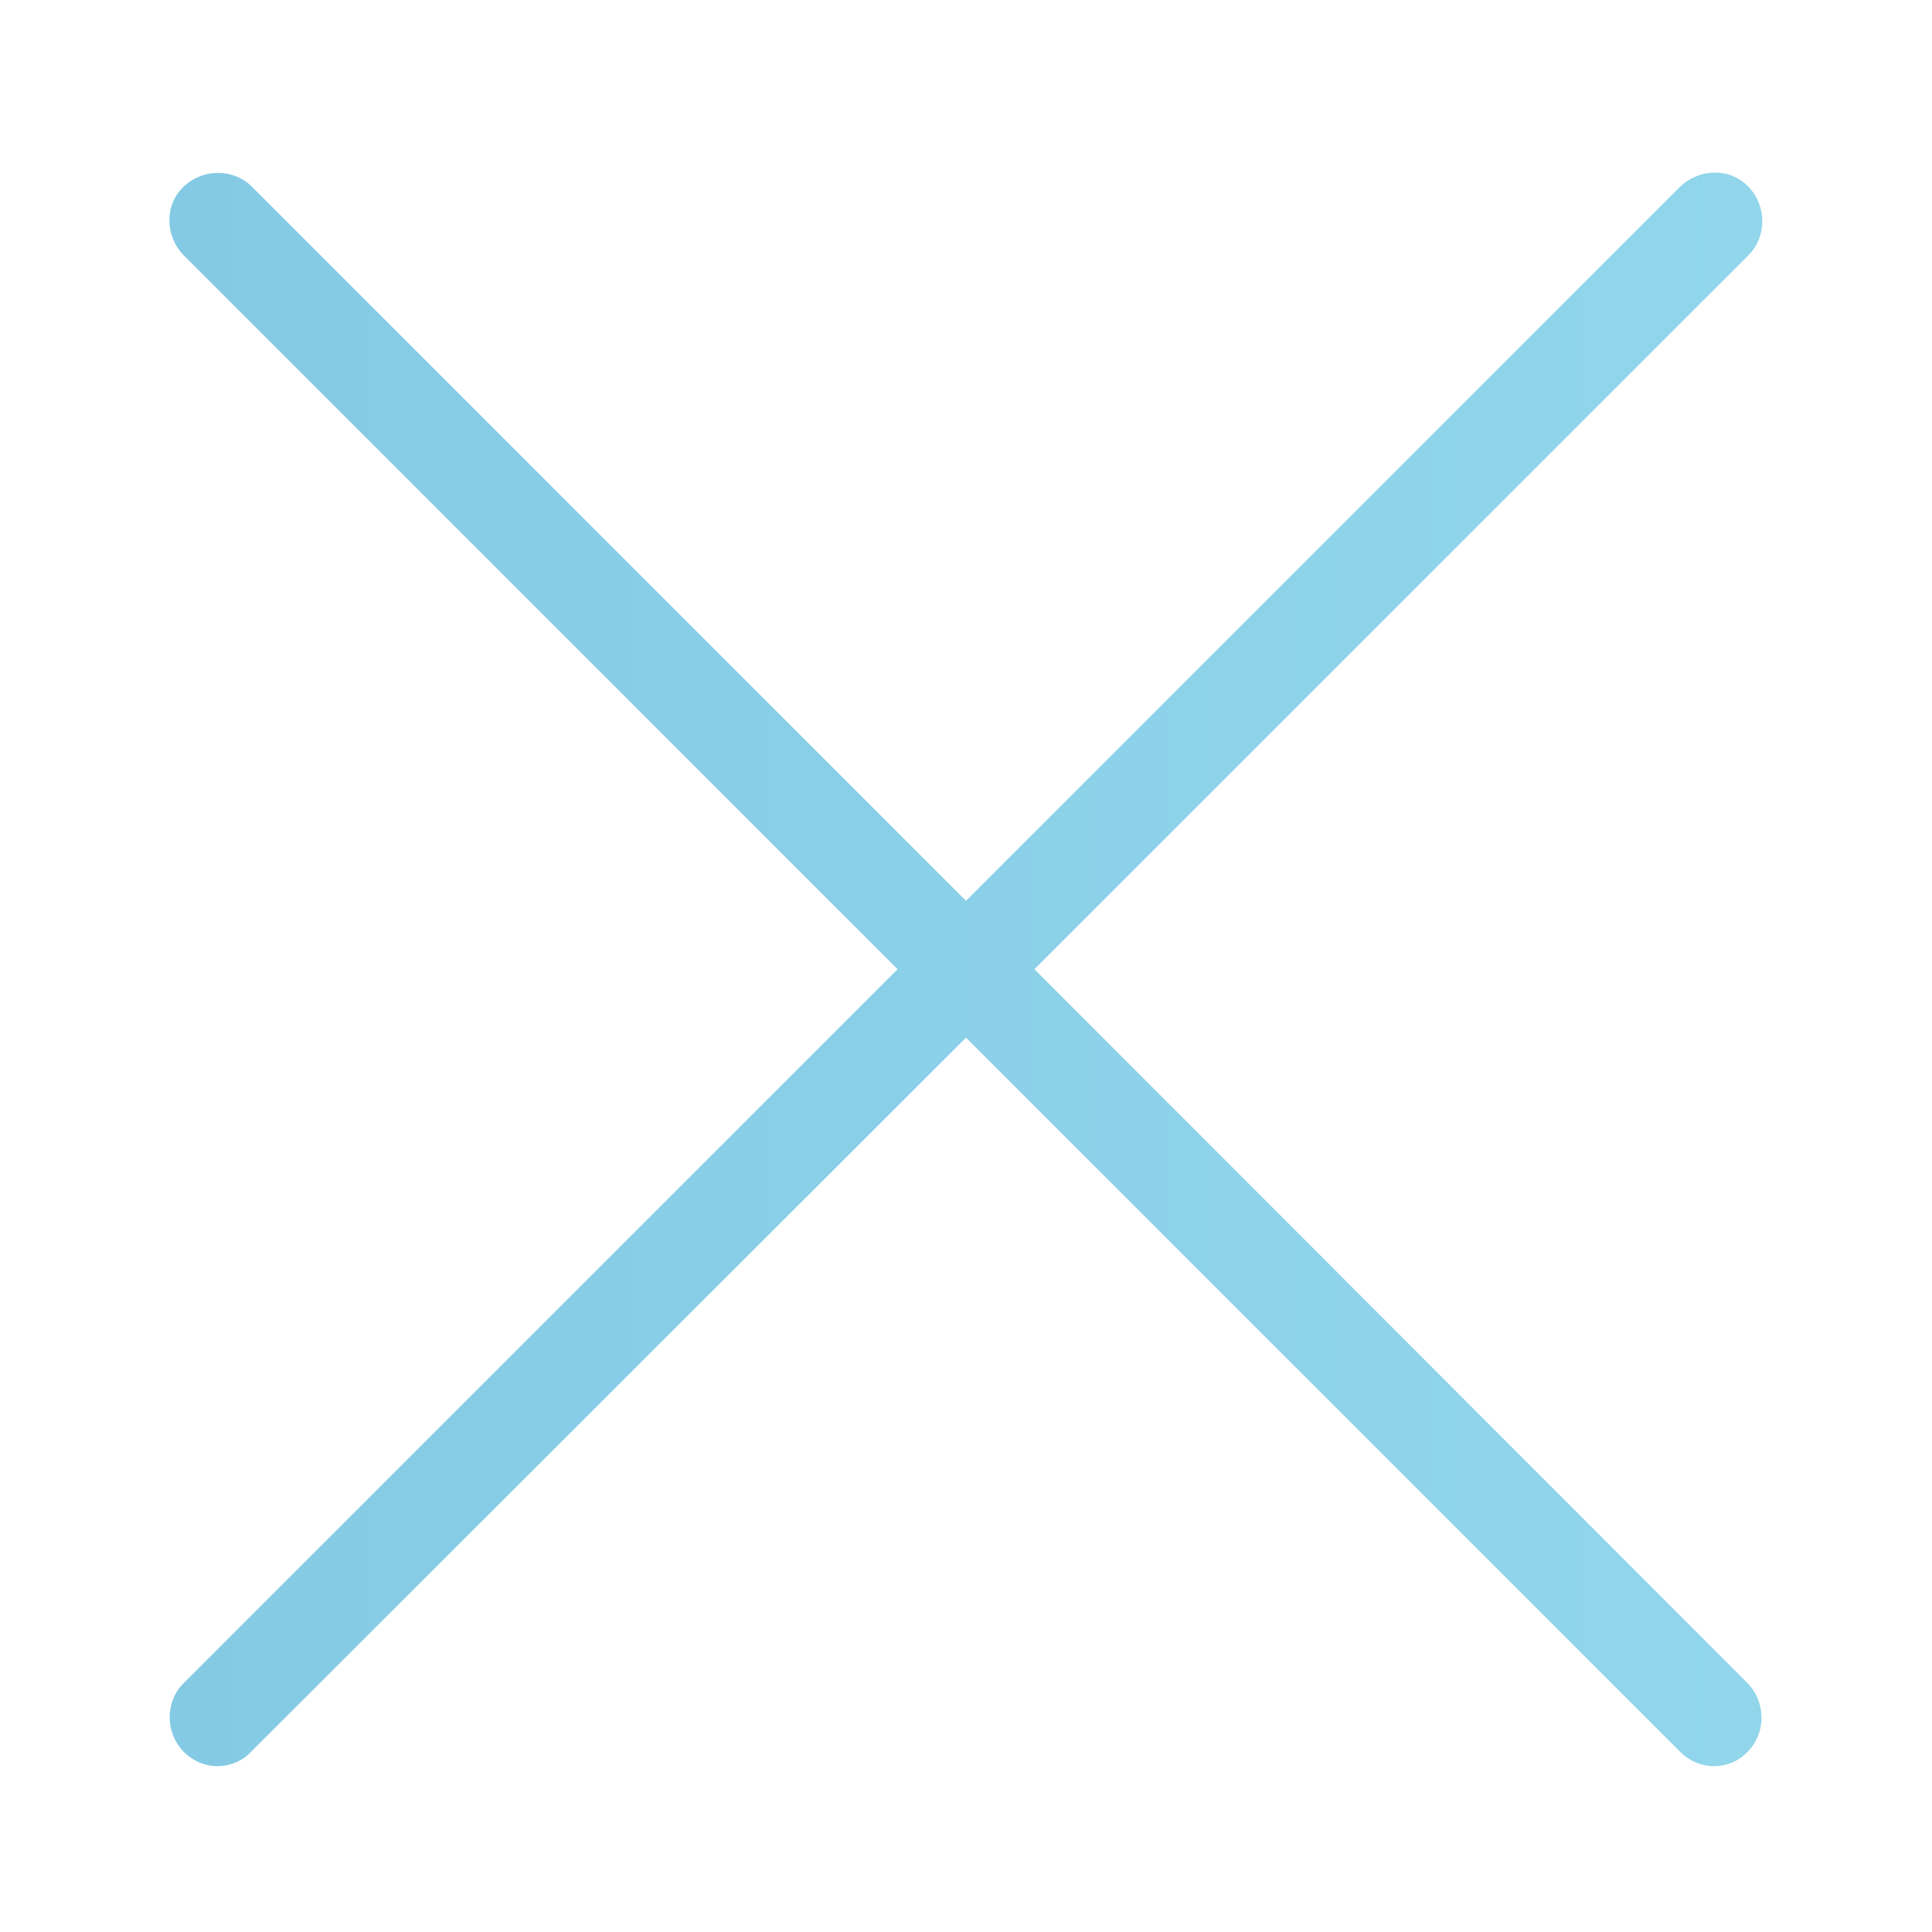 <?xml version="1.0" encoding="utf-8"?>
<!-- Generator: Adobe Illustrator 27.1.1, SVG Export Plug-In . SVG Version: 6.00 Build 0)  -->
<svg version="1.1" id="Layer_5" xmlns="http://www.w3.org/2000/svg" xmlns:xlink="http://www.w3.org/1999/xlink" x="0px" y="0px"
	 viewBox="0 0 24 24" style="enable-background:new 0 0 24 24;" xml:space="preserve">
<style type="text/css">
	.st0{fill:url(#SVGID_1_);}
</style>
<linearGradient id="SVGID_1_" gradientUnits="userSpaceOnUse" x1="2.104" y1="12.04" x2="21.896" y2="12.04">
	<stop  offset="0" style="stop-color:#84CAE5"/>
	<stop  offset="1" style="stop-color:#91D6EB"/>
</linearGradient>
<path class="st0" d="M12.85,12.04l8.87-8.87c0.23-0.23,0.23-0.61,0-0.85s-0.61-0.23-0.85,0L12,11.19L3.13,2.32
	c-0.23-0.23-0.61-0.23-0.85,0s-0.23,0.61,0,0.85l8.87,8.87l-8.87,8.87c-0.23,0.23-0.23,0.61,0,0.85c0.12,0.12,0.27,0.18,0.42,0.18
	s0.31-0.06,0.42-0.18L12,12.89l8.87,8.87c0.12,0.12,0.27,0.18,0.42,0.18s0.31-0.06,0.42-0.18c0.23-0.23,0.23-0.61,0-0.85
	L12.85,12.04z"/>
</svg>
